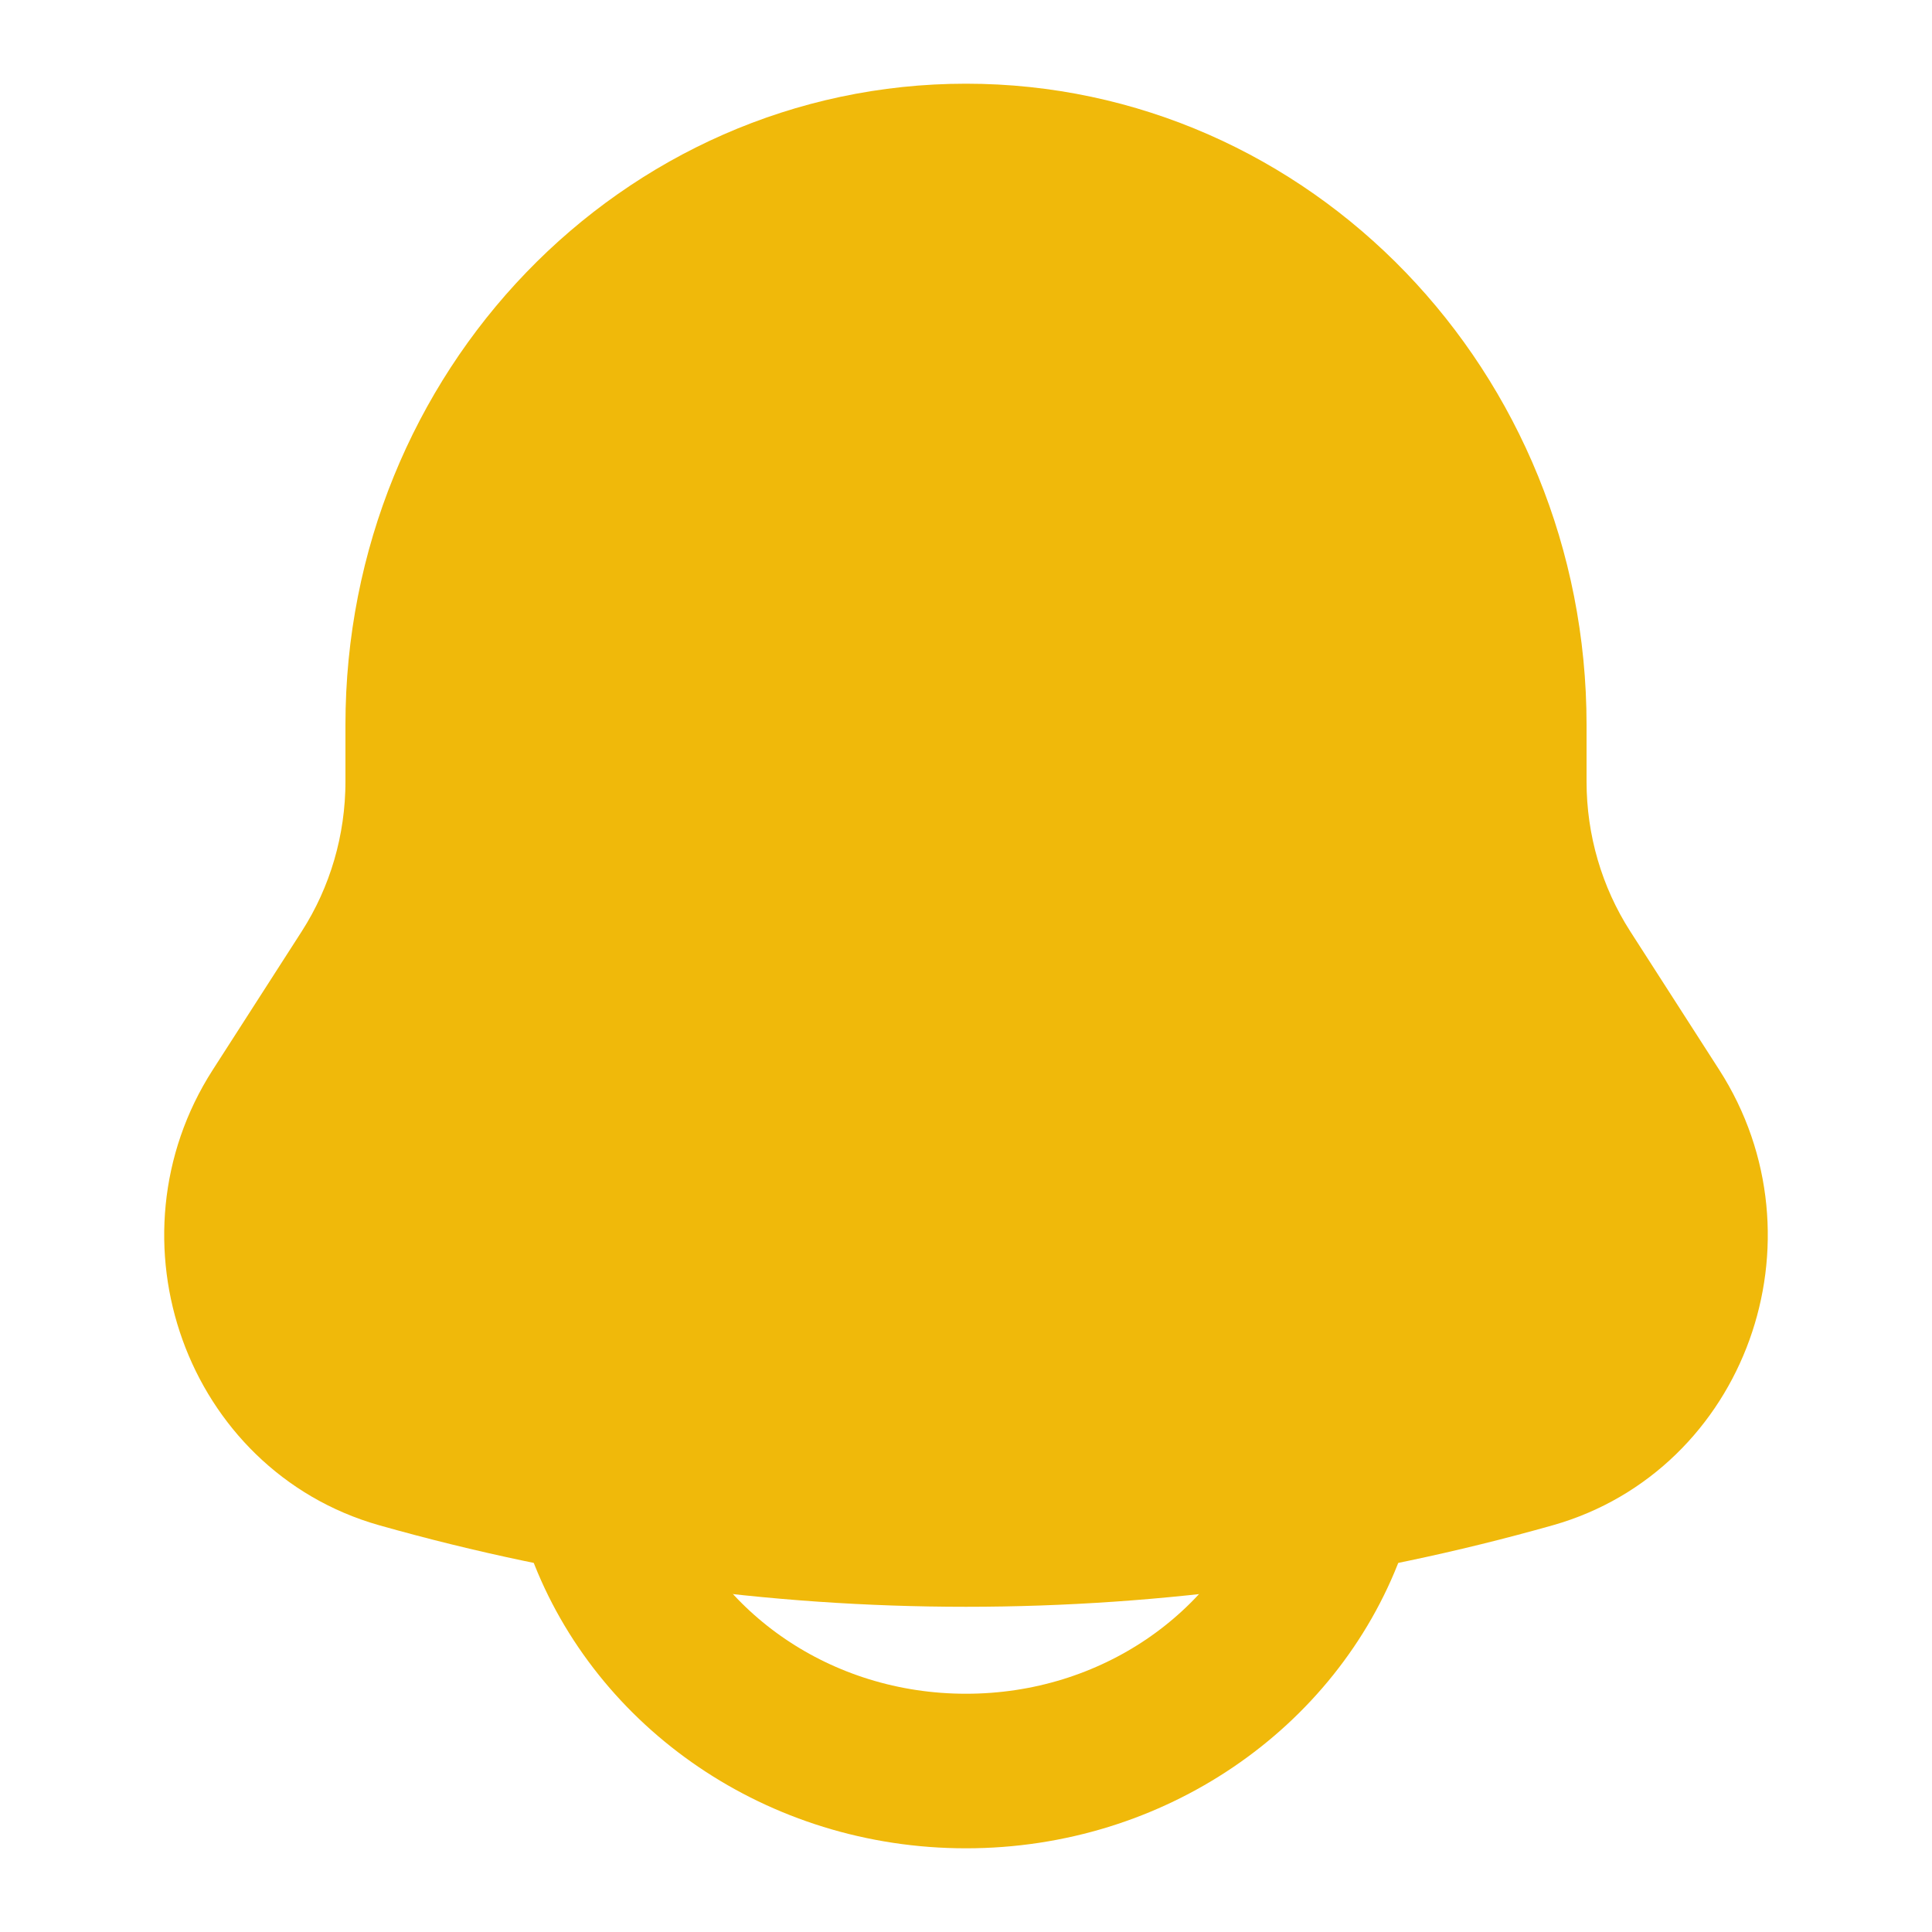 <svg width="25" height="25" viewBox="0 0 25 25" fill="none" xmlns="http://www.w3.org/2000/svg">
<path d="M19.53 10.114V9.38C19.53 5.35 16.383 2.083 12.5 2.083C8.617 2.083 5.47 5.35 5.47 9.38V10.114C5.47 10.995 5.218 11.856 4.748 12.589L3.594 14.385C2.54 16.025 3.345 18.255 5.177 18.774C9.972 20.131 15.028 20.131 19.823 18.774C21.655 18.255 22.46 16.025 21.406 14.385L20.252 12.589C19.782 11.856 19.53 10.995 19.53 10.114Z" fill="#F0B90A" stroke="#F0B90A" stroke-width="2"/>
<path d="M7.812 19.792C8.495 21.612 10.336 22.917 12.5 22.917C14.664 22.917 16.505 21.612 17.188 19.792" stroke="#F0B90A" stroke-width="2" stroke-linecap="round"/>
</svg>
